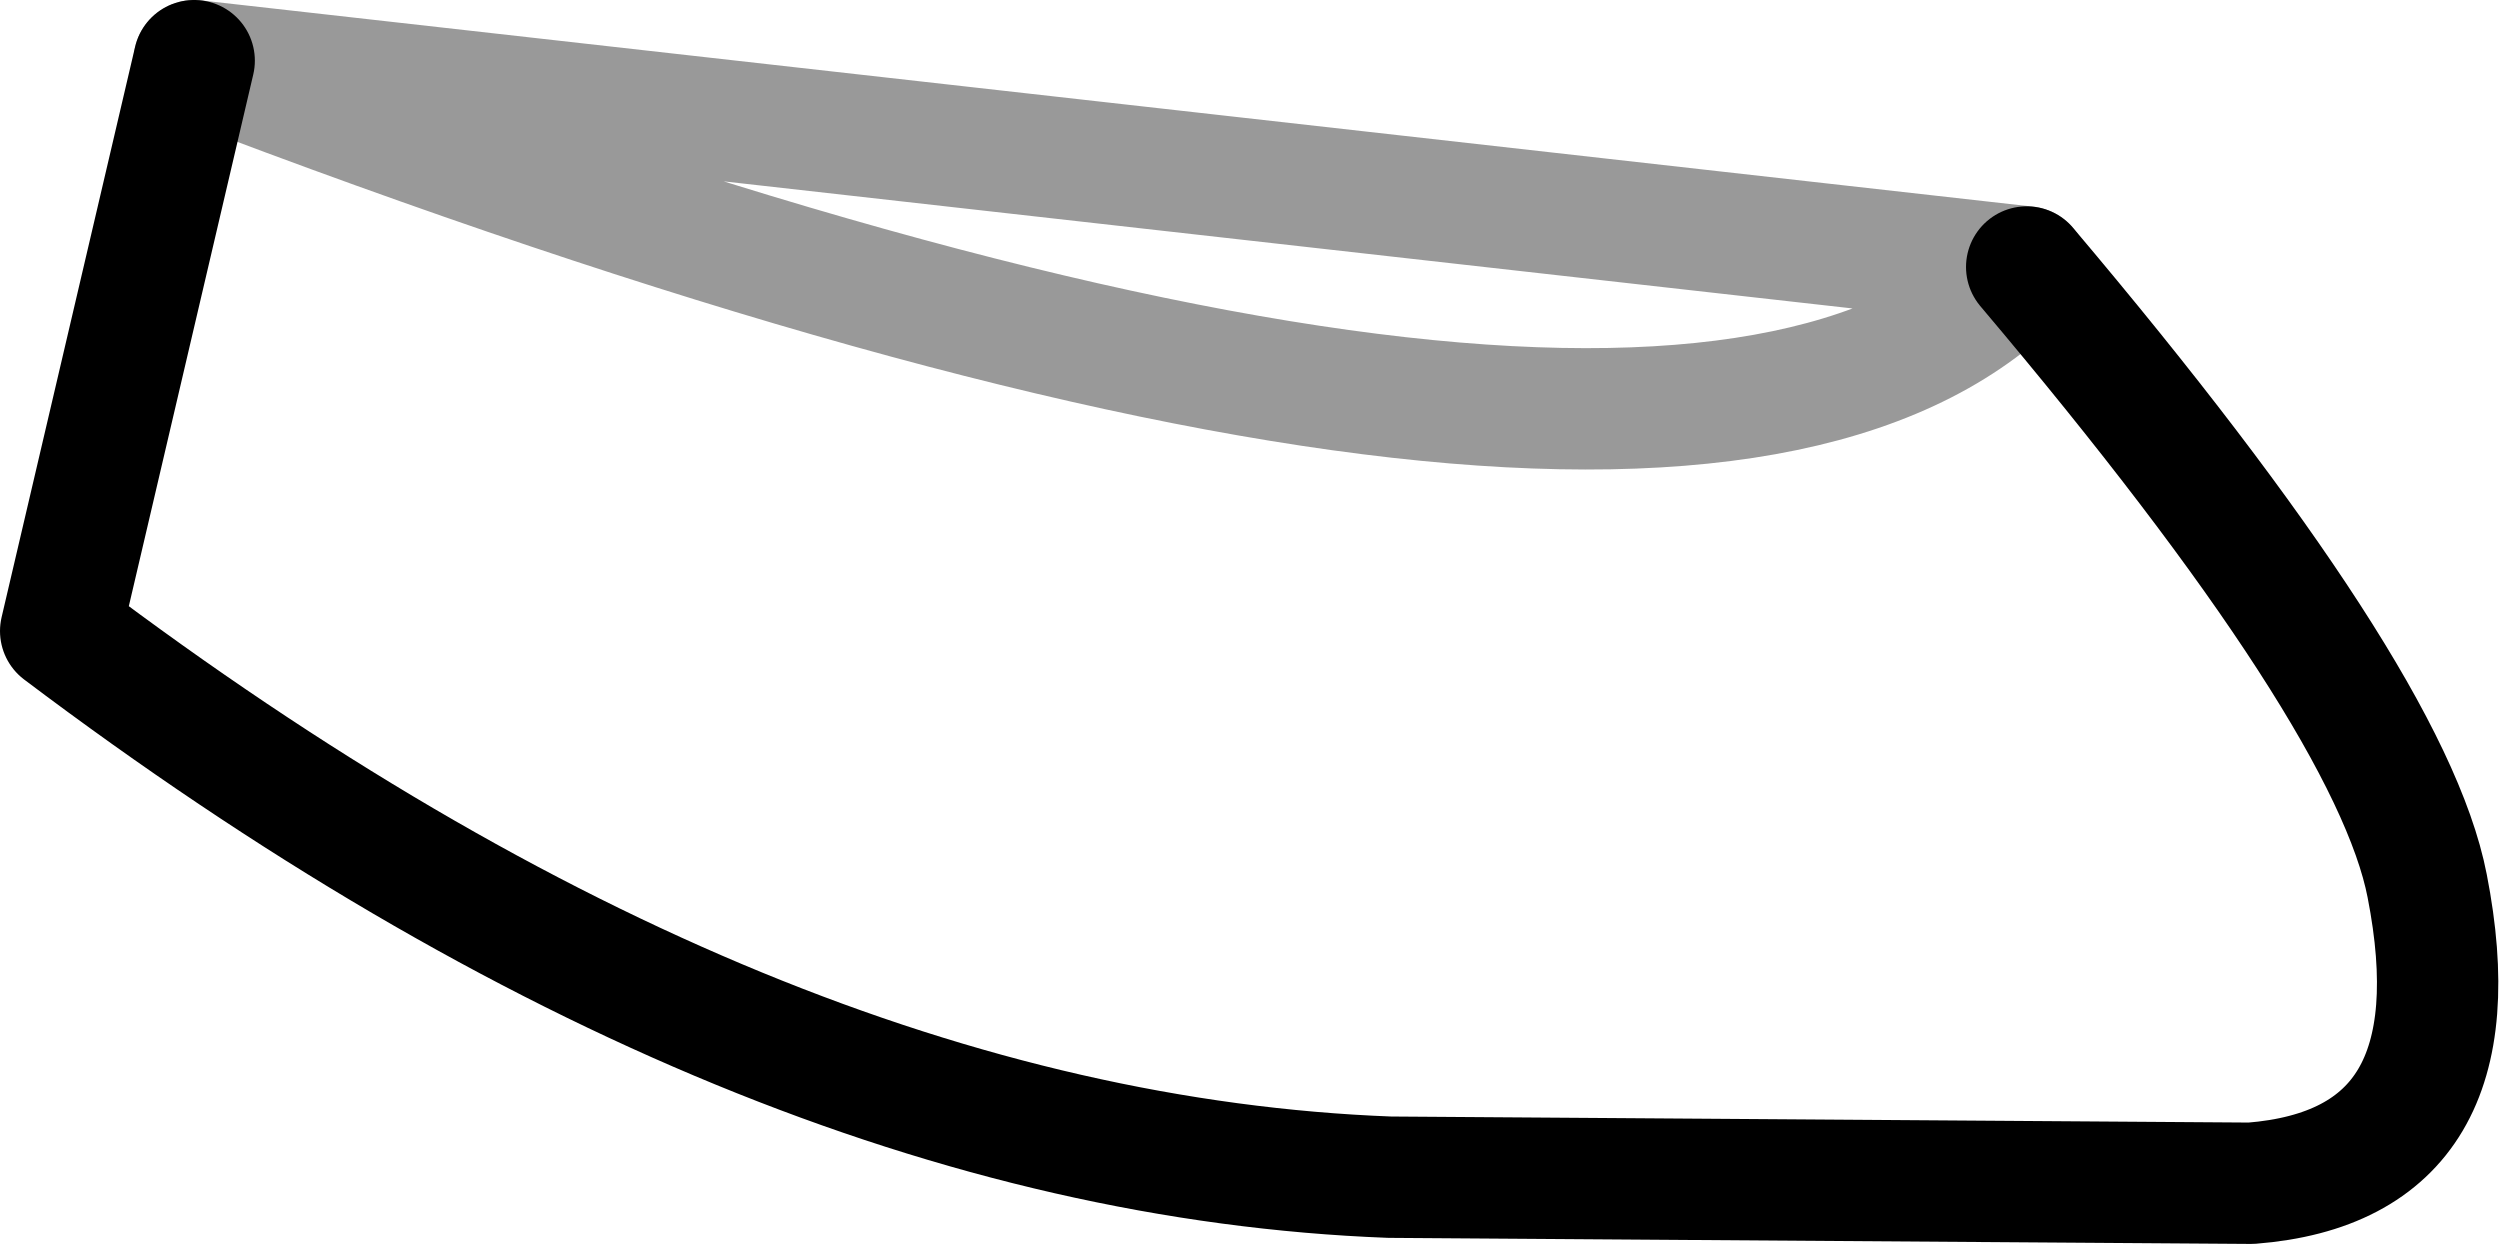 <?xml version="1.0" encoding="UTF-8" standalone="no"?>
<svg xmlns:xlink="http://www.w3.org/1999/xlink" height="10.3px" width="20.6px" xmlns="http://www.w3.org/2000/svg">
  <g transform="matrix(1.0, 0.0, 0.0, 1.0, 5.25, -43.3)">
    <path d="M11.45 45.5 Q14.45 49.05 14.75 50.6 15.2 52.9 13.3 53.05 L6.2 53.0 Q0.95 52.8 -4.75 48.5 L-3.65 43.8 Q8.65 48.5 11.45 45.5" fill="#ffffff" fill-opacity="0.0" fill-rule="evenodd" stroke="none"/>
    <path d="M-3.65 43.8 L-4.75 48.5 Q0.95 52.8 6.2 53.0 L13.3 53.05 Q15.2 52.9 14.75 50.6 14.45 49.05 11.45 45.5" fill="none" stroke="#000000" stroke-linecap="round" stroke-linejoin="round" stroke-width="1.0"/>
    <path d="M11.45 45.5 Q8.65 48.5 -3.65 43.8 Z" fill="none" stroke="#000000" stroke-linecap="round" stroke-linejoin="round" stroke-opacity="0.4" stroke-width="1.0"/>
  </g>
</svg>
